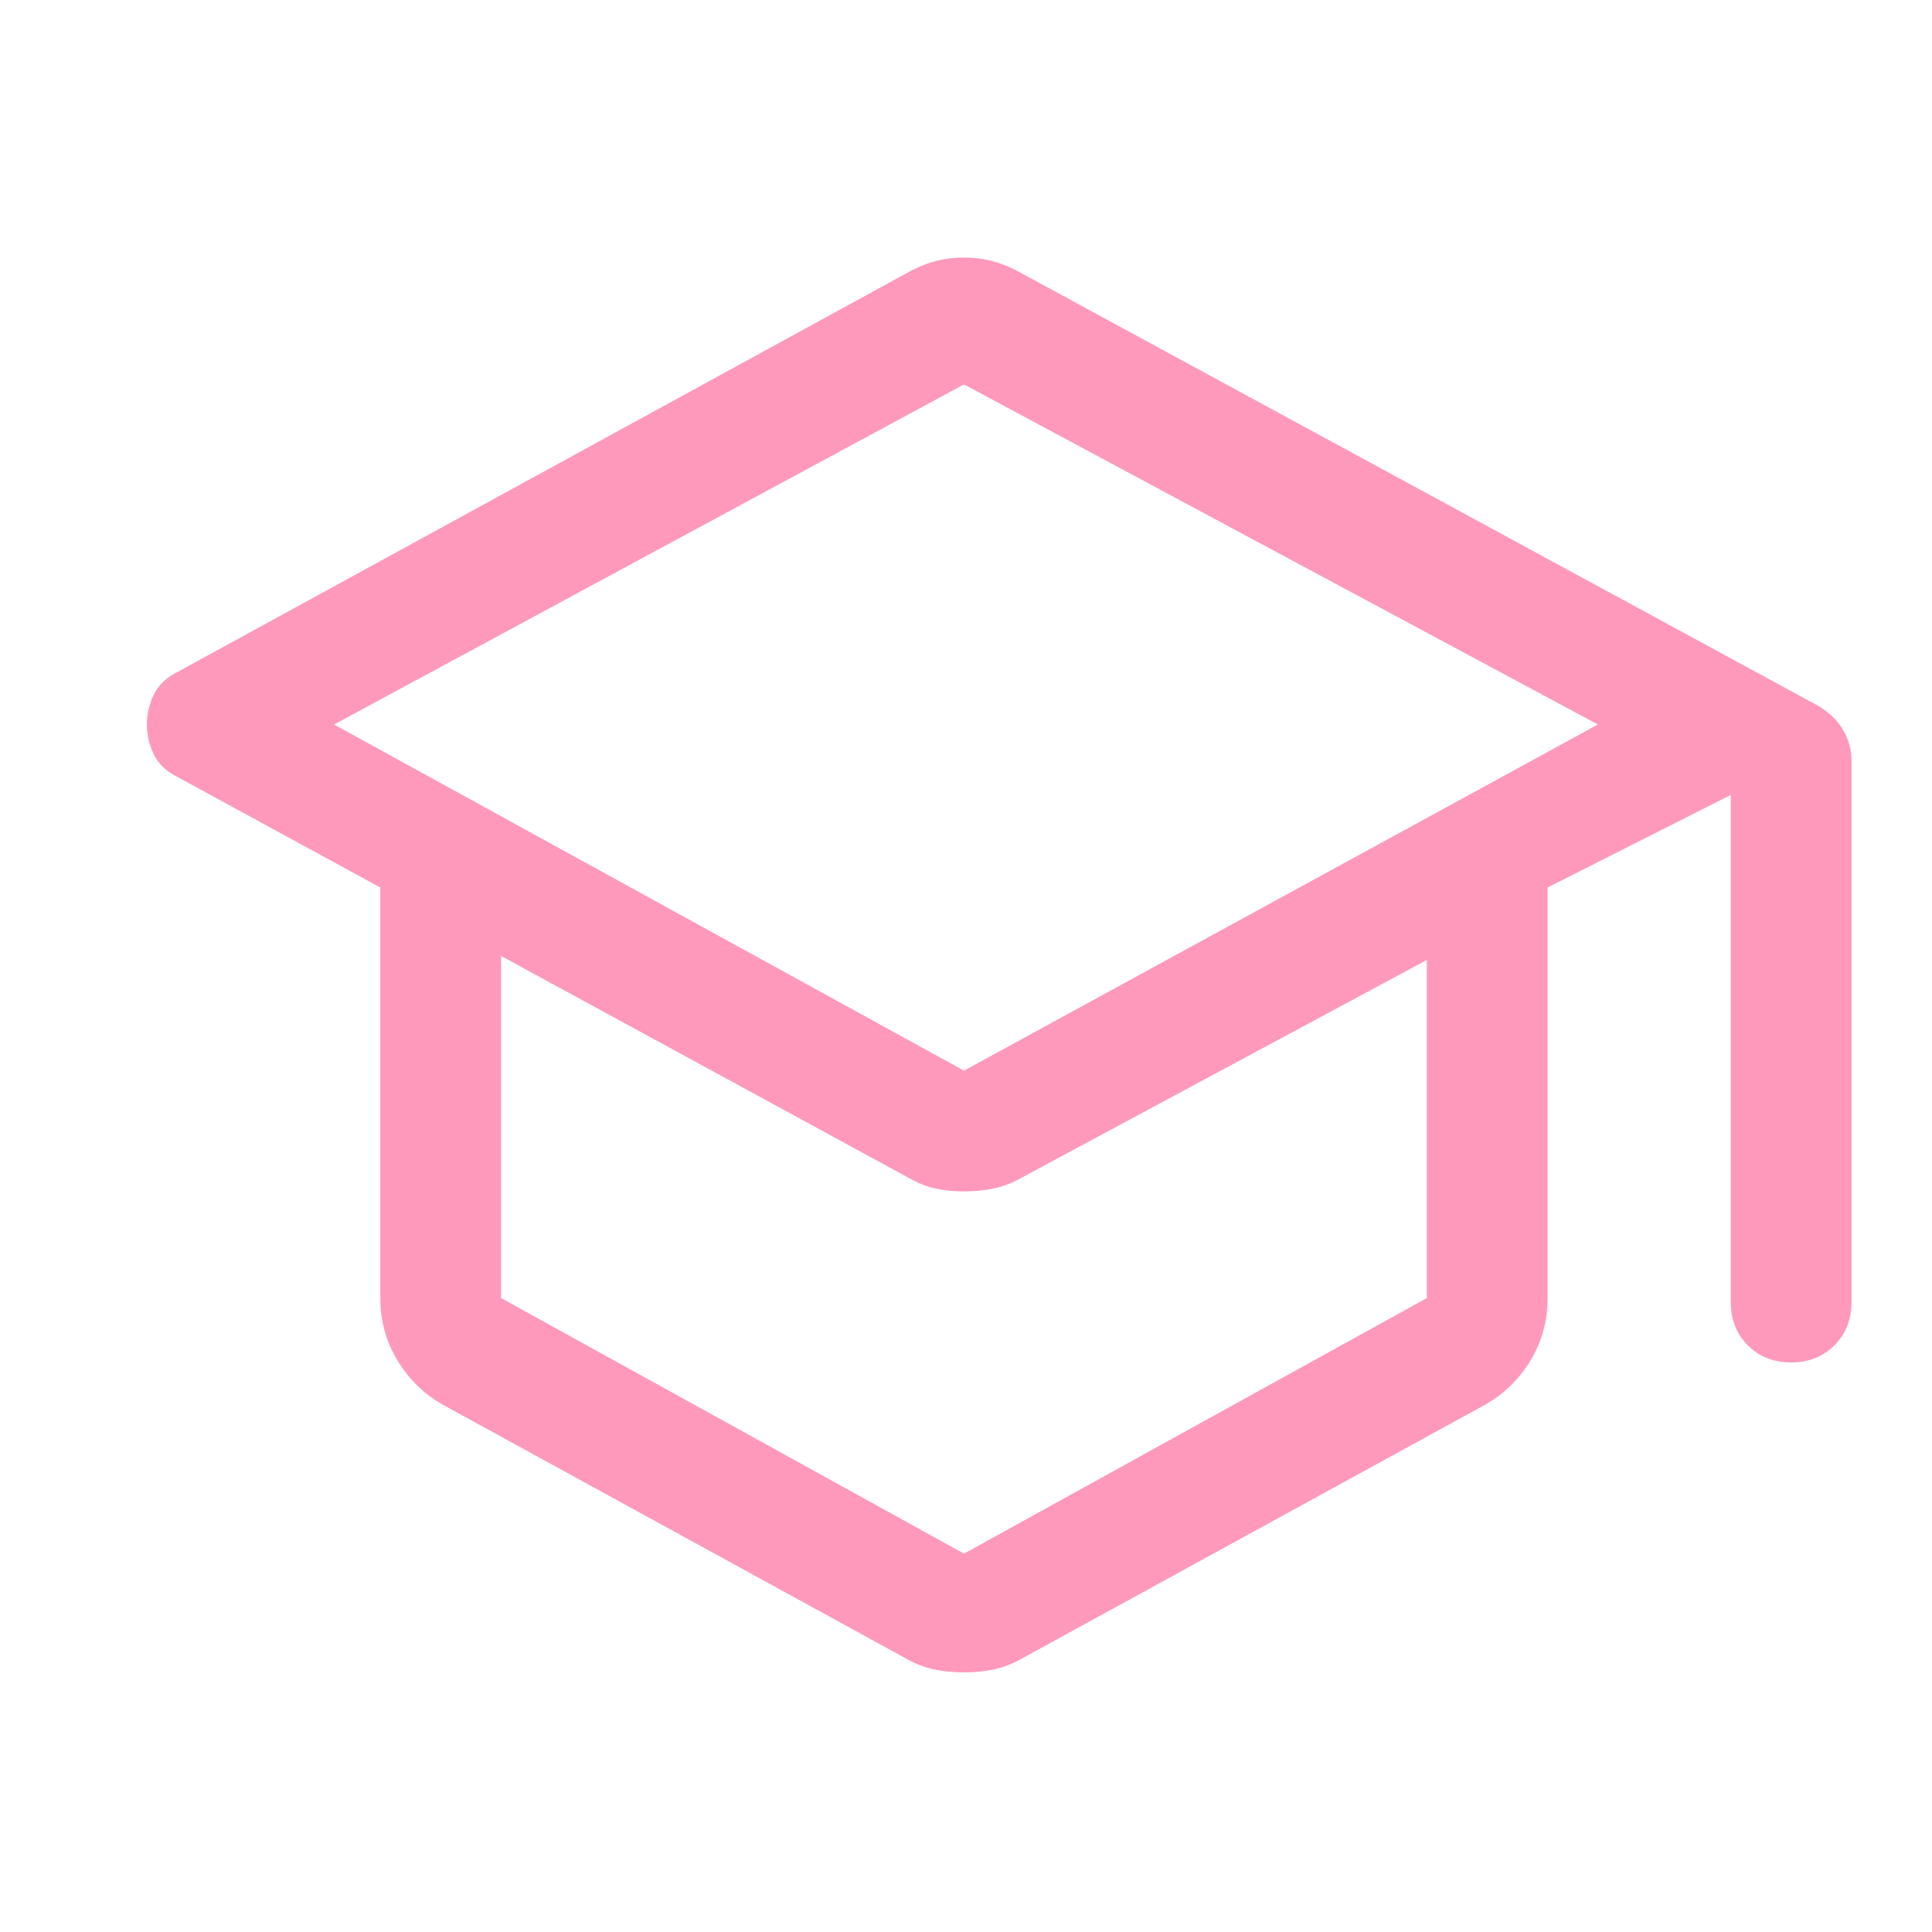 <svg width="30" height="30" viewBox="0 0 30 30" fill="none" xmlns="http://www.w3.org/2000/svg">
<path d="M14.969 25.969C14.802 25.969 14.646 25.953 14.5 25.922C14.354 25.891 14.208 25.833 14.062 25.75L6.875 21.812C6.583 21.646 6.349 21.417 6.172 21.125C5.995 20.833 5.906 20.51 5.906 20.156V13.781L2.75 12.062C2.583 11.979 2.464 11.865 2.391 11.719C2.318 11.573 2.281 11.417 2.281 11.25C2.281 11.083 2.318 10.927 2.391 10.781C2.464 10.635 2.583 10.521 2.75 10.438L14.062 4.25C14.208 4.167 14.354 4.104 14.5 4.062C14.646 4.021 14.802 4 14.969 4C15.135 4 15.292 4.021 15.438 4.062C15.583 4.104 15.729 4.167 15.875 4.25L28.25 10.969C28.417 11.073 28.542 11.198 28.625 11.344C28.708 11.49 28.75 11.646 28.75 11.812V20.219C28.75 20.49 28.662 20.713 28.484 20.891C28.307 21.068 28.083 21.156 27.812 21.156C27.542 21.156 27.318 21.068 27.141 20.891C26.963 20.713 26.875 20.49 26.875 20.219V12.344L24.031 13.781V20.156C24.031 20.51 23.943 20.833 23.766 21.125C23.588 21.417 23.354 21.646 23.062 21.812L15.875 25.75C15.729 25.833 15.583 25.891 15.438 25.922C15.292 25.953 15.135 25.969 14.969 25.969ZM14.969 16.625L24.812 11.25L14.969 5.969L5.188 11.25L14.969 16.625ZM14.969 24.125L22.156 20.156V14.906L15.875 18.281C15.729 18.365 15.583 18.422 15.438 18.453C15.292 18.484 15.135 18.5 14.969 18.5C14.802 18.5 14.651 18.484 14.516 18.453C14.38 18.422 14.24 18.365 14.094 18.281L7.781 14.844V20.156L14.969 24.125Z" fill="#FF99BC"/>
</svg>
